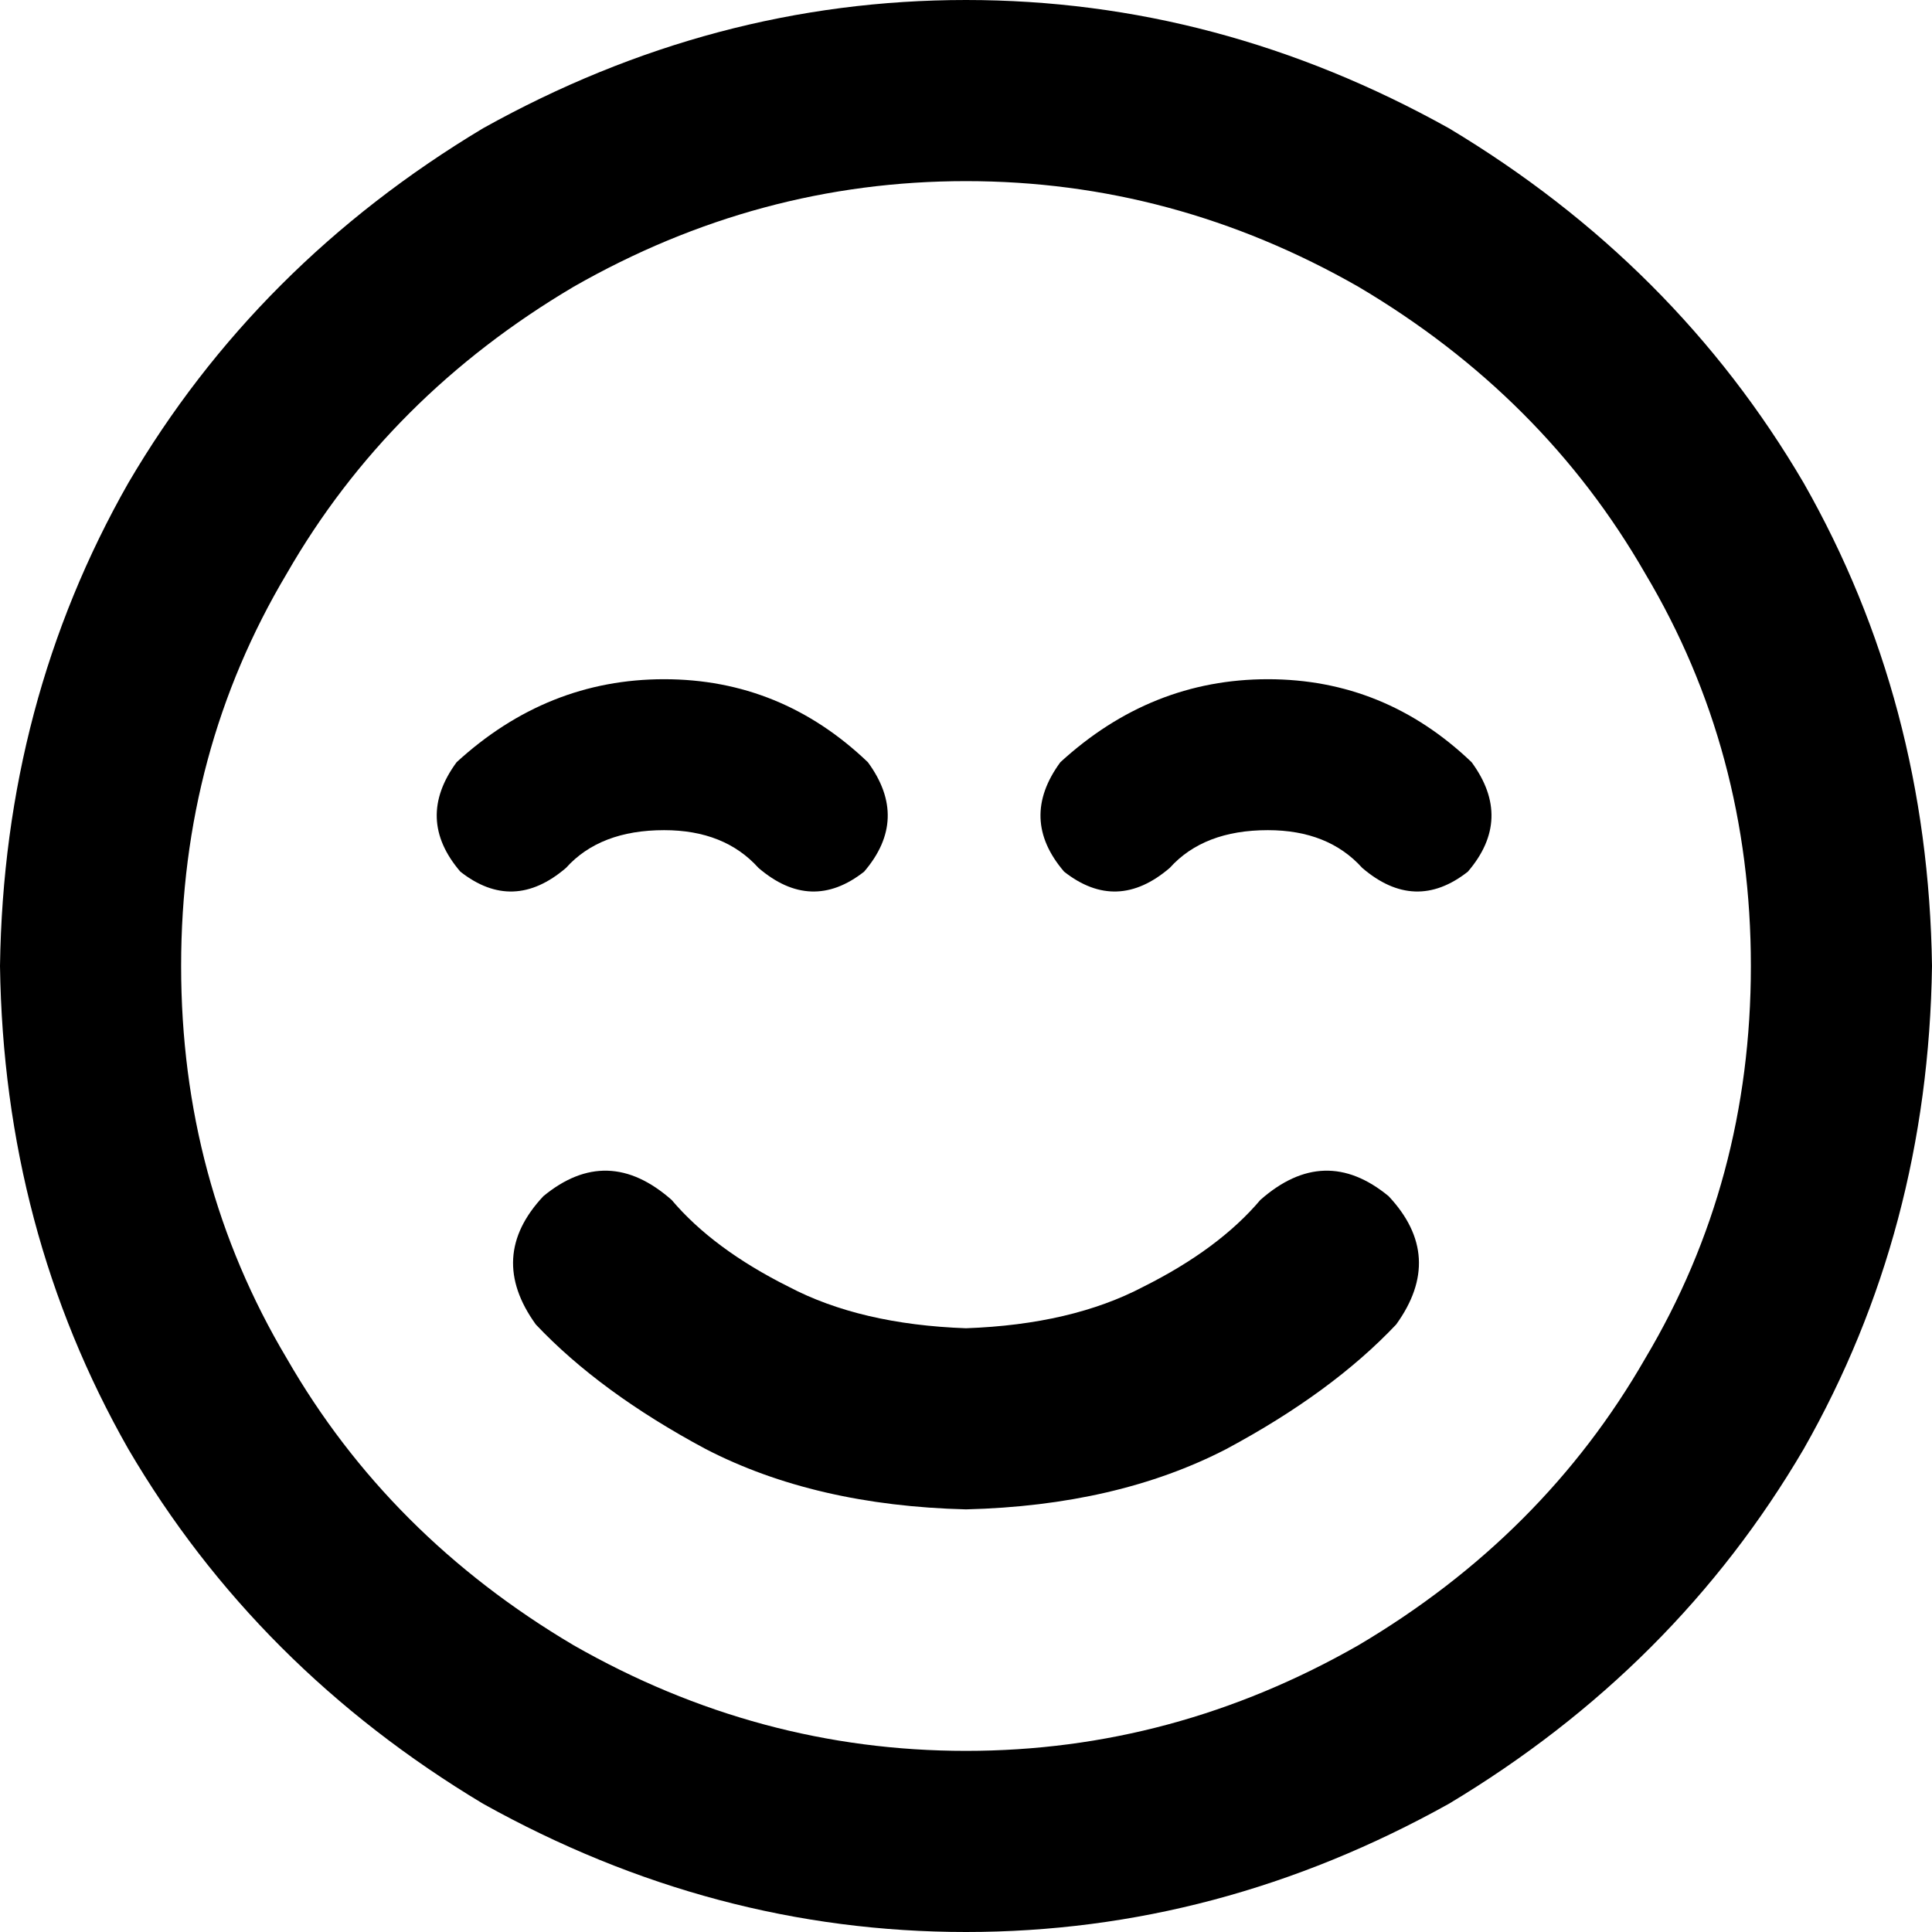 <svg xmlns="http://www.w3.org/2000/svg" viewBox="0 0 512 512">
  <path d="M 464 256 Q 464 199 436 152 L 436 152 L 436 152 Q 409 105 360 76 Q 311 48 256 48 Q 201 48 152 76 Q 103 105 76 152 Q 48 199 48 256 Q 48 313 76 360 Q 103 407 152 436 Q 201 464 256 464 Q 311 464 360 436 Q 409 407 436 360 Q 464 313 464 256 L 464 256 Z M 0 256 Q 1 186 34 128 L 34 128 L 34 128 Q 68 70 128 34 Q 189 0 256 0 Q 323 0 384 34 Q 444 70 478 128 Q 511 186 512 256 Q 511 326 478 384 Q 444 442 384 478 Q 323 512 256 512 Q 189 512 128 478 Q 68 442 34 384 Q 1 326 0 256 L 0 256 Z M 178 318 Q 189 331 209 341 L 209 341 L 209 341 Q 228 351 256 352 Q 284 351 303 341 Q 323 331 334 318 Q 351 303 368 317 Q 383 333 370 351 Q 353 369 325 384 Q 296 399 256 400 Q 216 399 187 384 Q 159 369 142 351 Q 129 333 144 317 Q 161 303 178 318 L 178 318 Z M 176 220 Q 159 220 150 230 Q 136 242 122 231 Q 110 217 121 202 Q 145 180 176 180 Q 207 180 230 202 Q 241 217 229 231 Q 215 242 201 230 Q 192 220 176 220 L 176 220 Z M 310 230 Q 296 242 282 231 Q 270 217 281 202 Q 305 180 336 180 Q 367 180 390 202 Q 401 217 389 231 Q 375 242 361 230 Q 352 220 336 220 Q 319 220 310 230 L 310 230 Z" />
</svg>